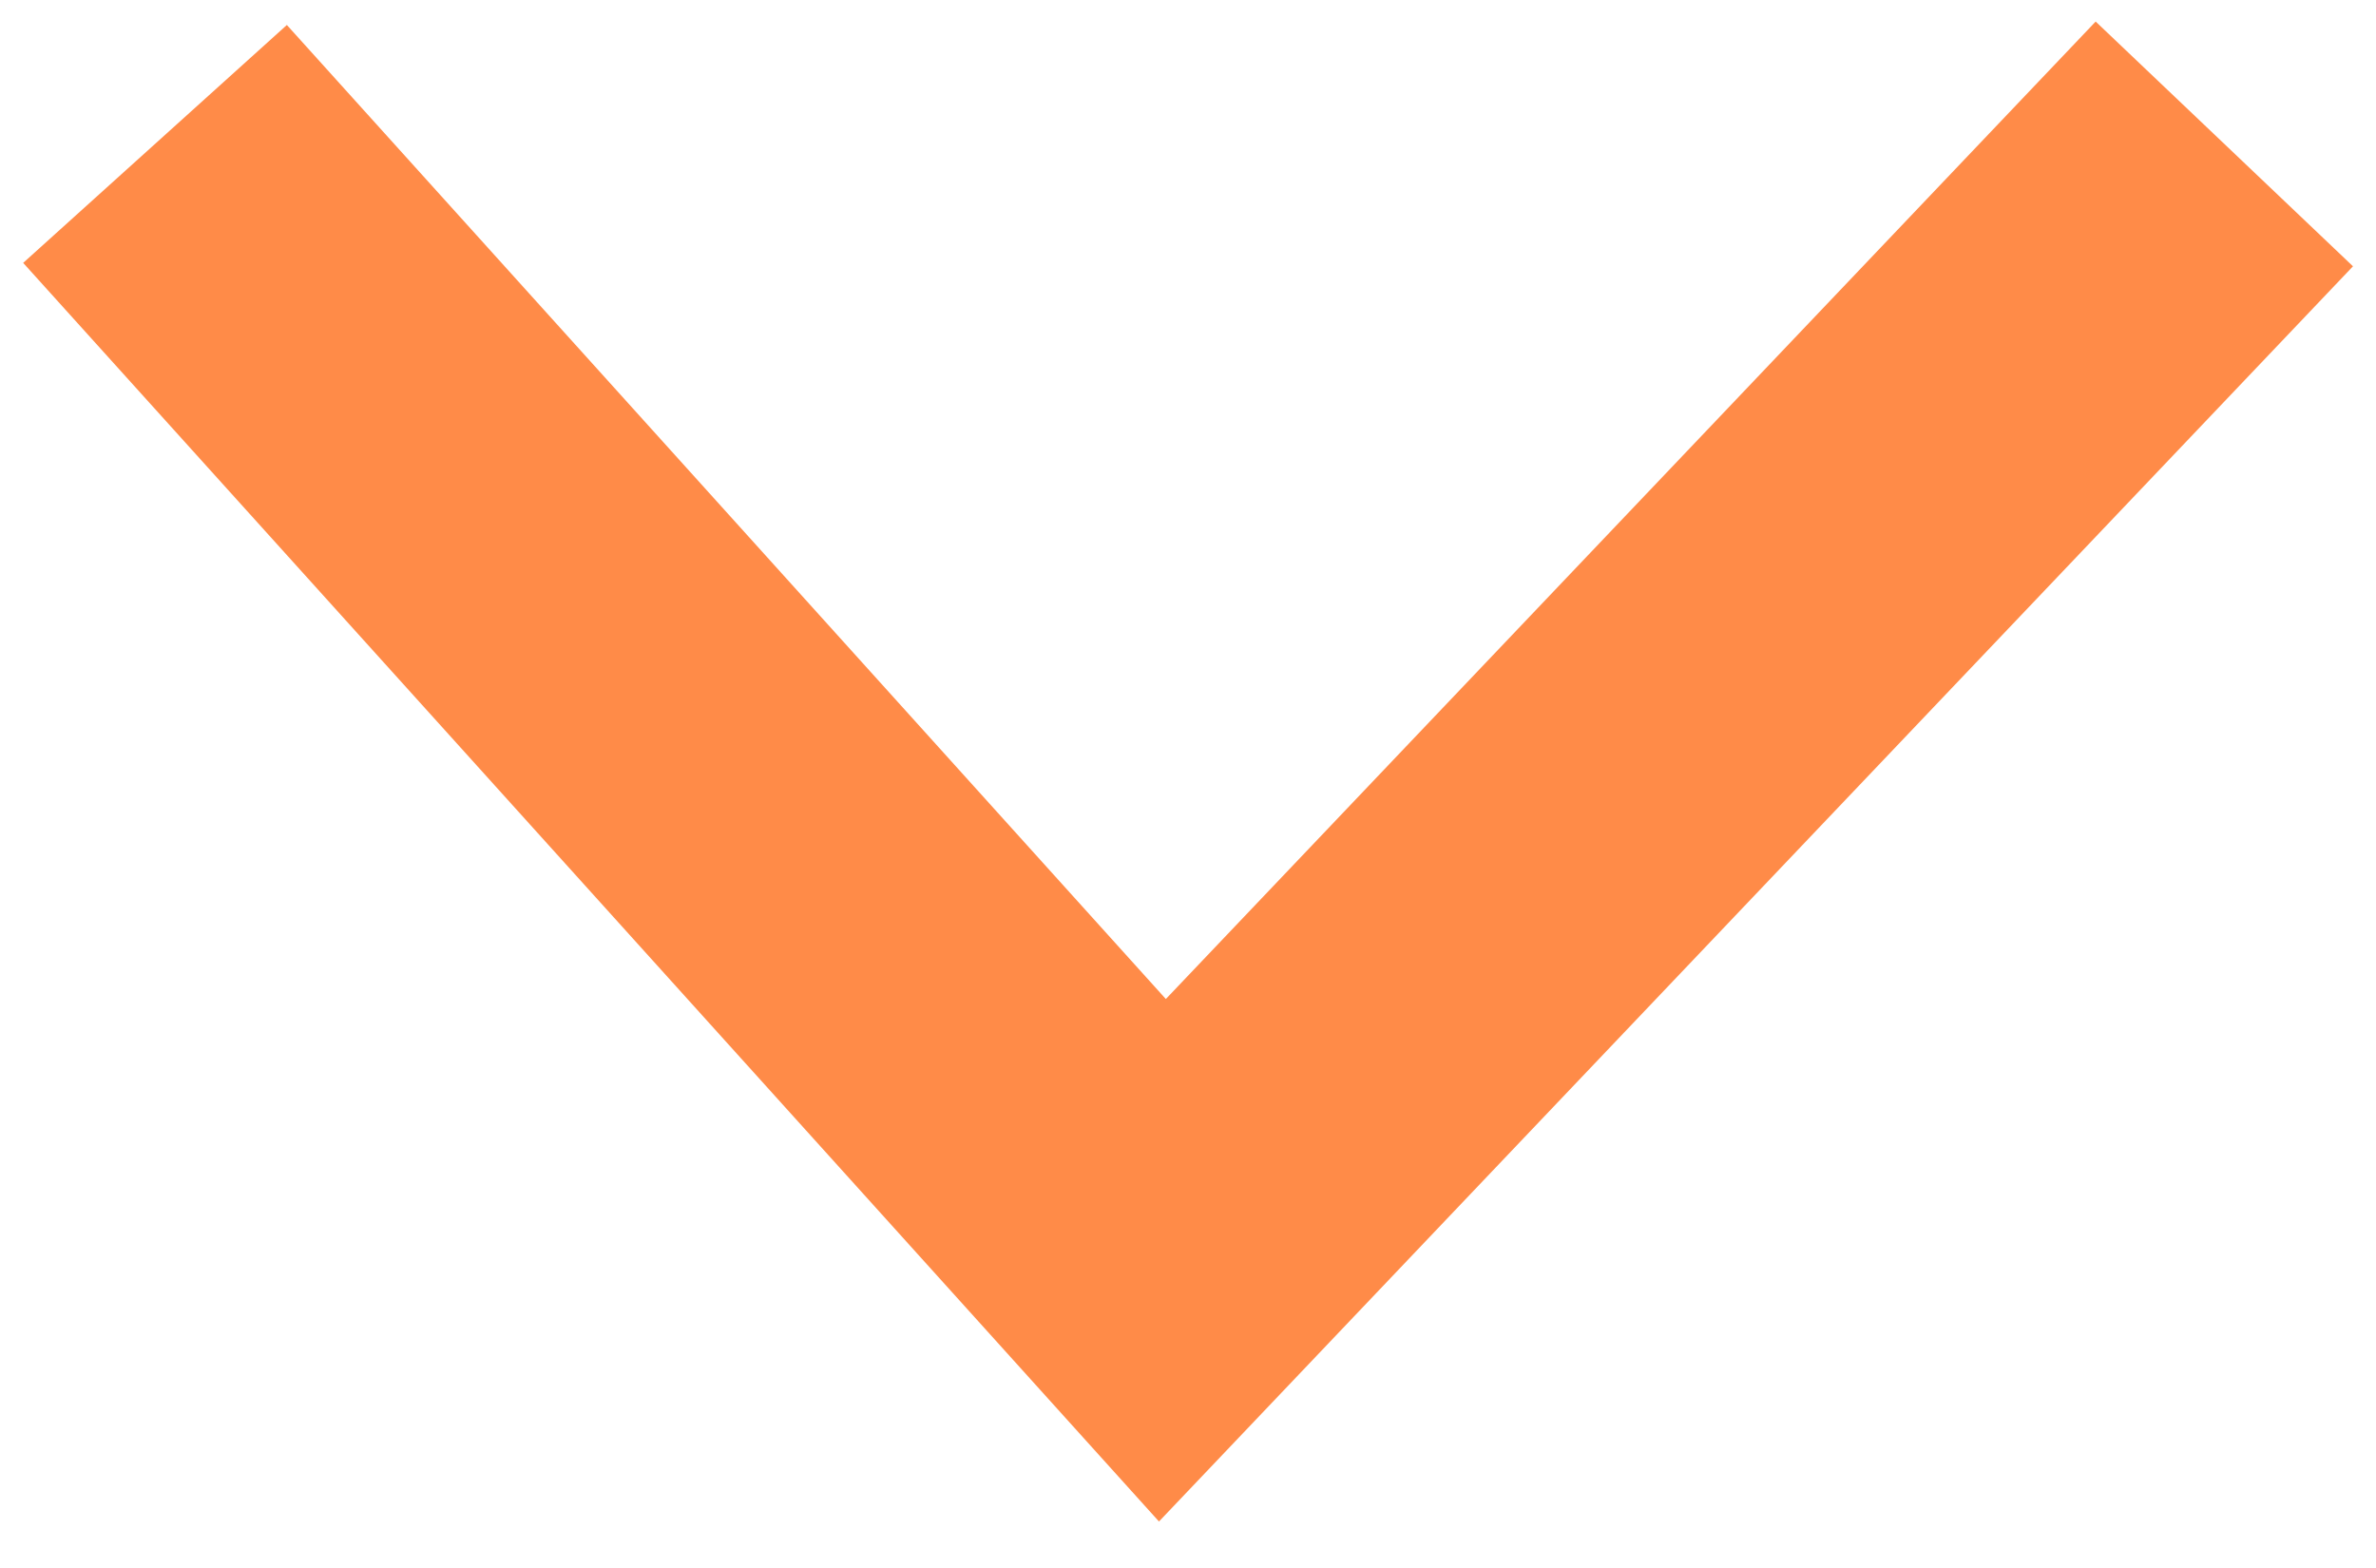 <svg xmlns="http://www.w3.org/2000/svg" width="11.373" height="7.504" viewBox="0 0 11.373 7.504">
  <path id="Path_178" data-name="Path 178" d="M4362.909,3872.44l4.822,5.344,5.083-5.344" transform="translate(-4362.167 -3871.751)" fill="none" stroke="#ff8b48" stroke-width="1.7"/>
</svg>
